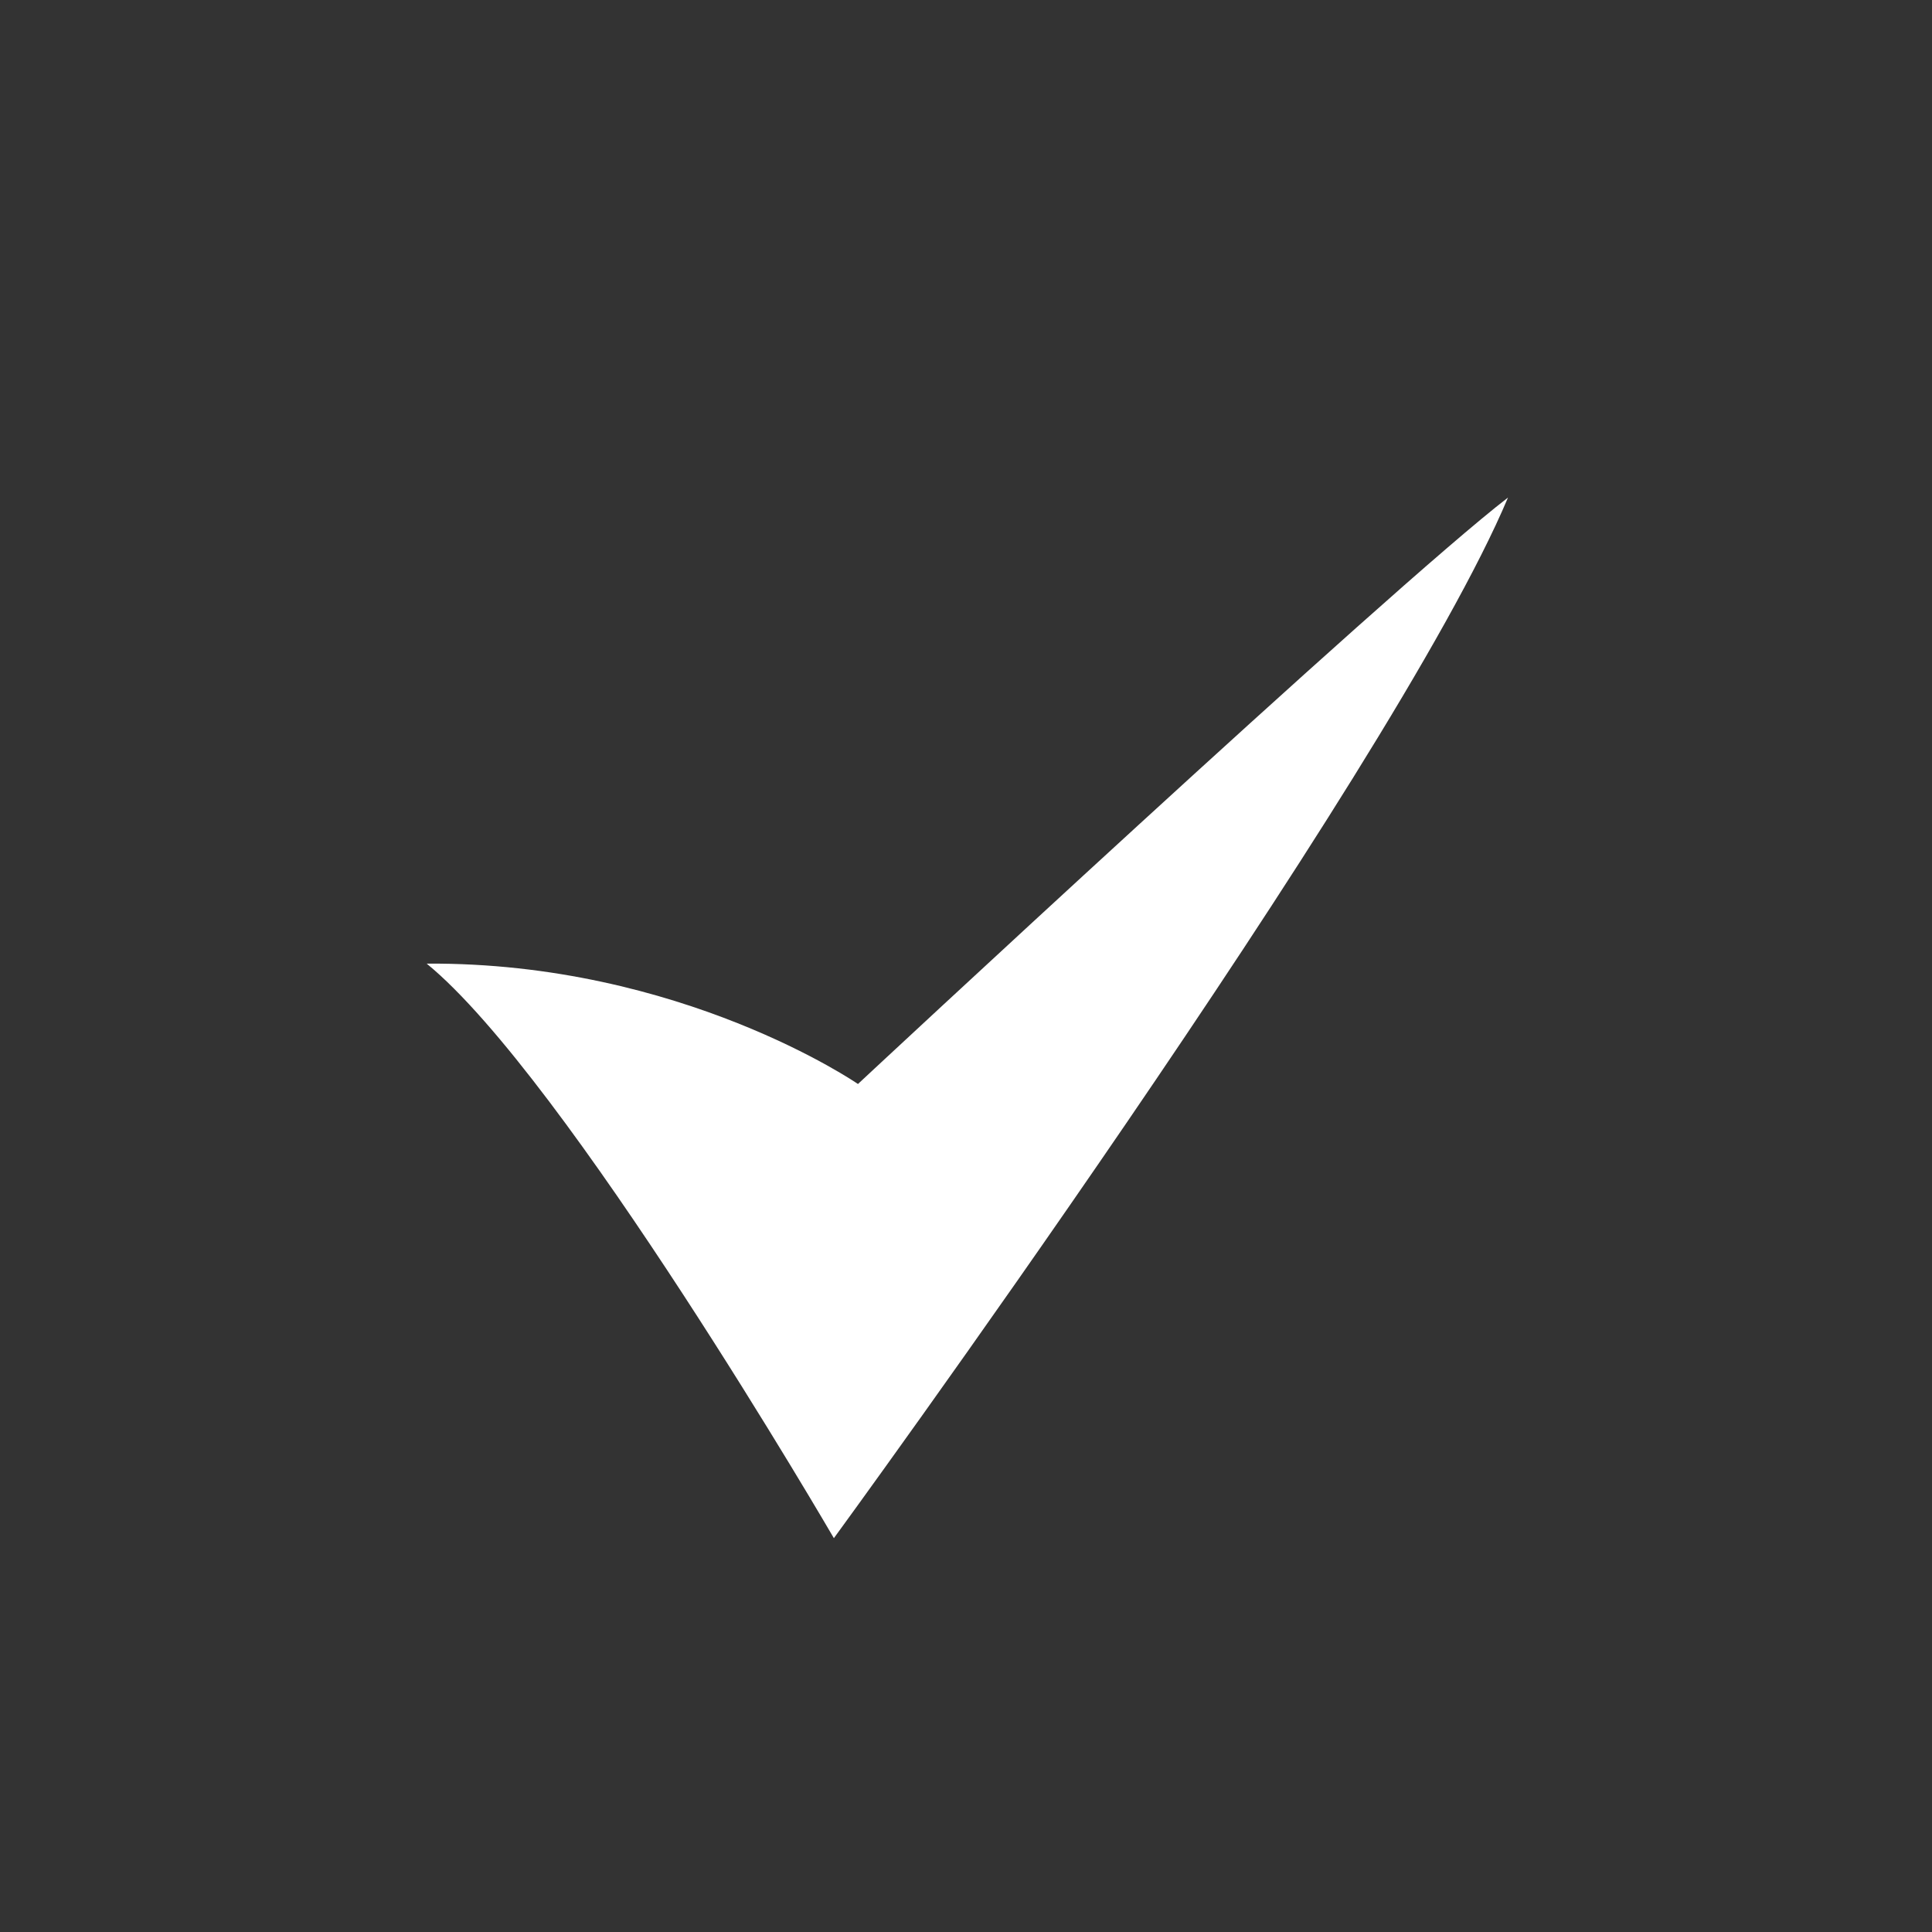 <?xml version="1.0" standalone="no"?>
<!-- Generator: Adobe Fireworks 10, Export SVG Extension by Aaron Beall (http://fireworks.abeall.com) . Version: 0.6.0  -->
<!DOCTYPE svg PUBLIC "-//W3C//DTD SVG 1.1//EN" "http://www.w3.org/Graphics/SVG/1.1/DTD/svg11.dtd">
<svg id="" viewBox="0 0 13 13" style="background-color:#ffffff00" version="1.1"
	xmlns="http://www.w3.org/2000/svg" xmlns:xlink="http://www.w3.org/1999/xlink" xml:space="preserve"
	x="0px" y="0px" width="13px" height="13px"
>
	<rect x="0" y="0" width="13" height="13" fill="#333333" stroke="none"/>
	<g id="Vrstva%201">
		<path d="M 2.871 6.484 C 3.809 7.25 5.611 10.35 5.611 10.35 C 5.611 10.35 9.359 5.219 10.147 3.348 C 9.348 3.962 5.773 7.294 5.773 7.294 C 5.773 7.294 4.582 6.473 2.871 6.484 Z" fill="#ffffff"/>
	</g>
</svg>